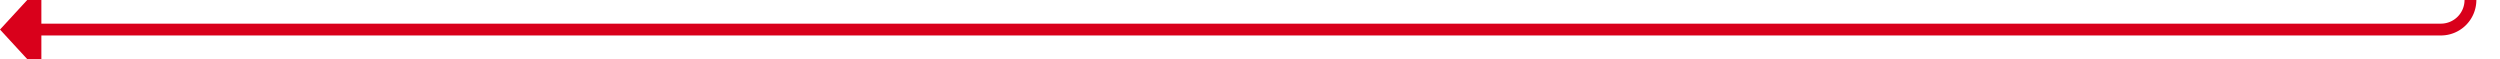 ﻿<?xml version="1.0" encoding="utf-8"?>
<svg version="1.1" xmlns:xlink="http://www.w3.org/1999/xlink" width="423px" height="10px" preserveAspectRatio="xMinYMid meet" viewBox="172 3836  423 8" xmlns="http://www.w3.org/2000/svg">
  <path d="M 572 3240  L 585 3240  A 5 5 0 0 1 590 3245 L 590 3835  A 5 5 0 0 1 585 3840 L 178 3840  " stroke-width="2" stroke="#d9001b" fill="none" />
  <path d="M 179 3832.4  L 172 3840  L 179 3847.6  L 179 3832.4  Z " fill-rule="nonzero" fill="#d9001b" stroke="none" />
</svg>